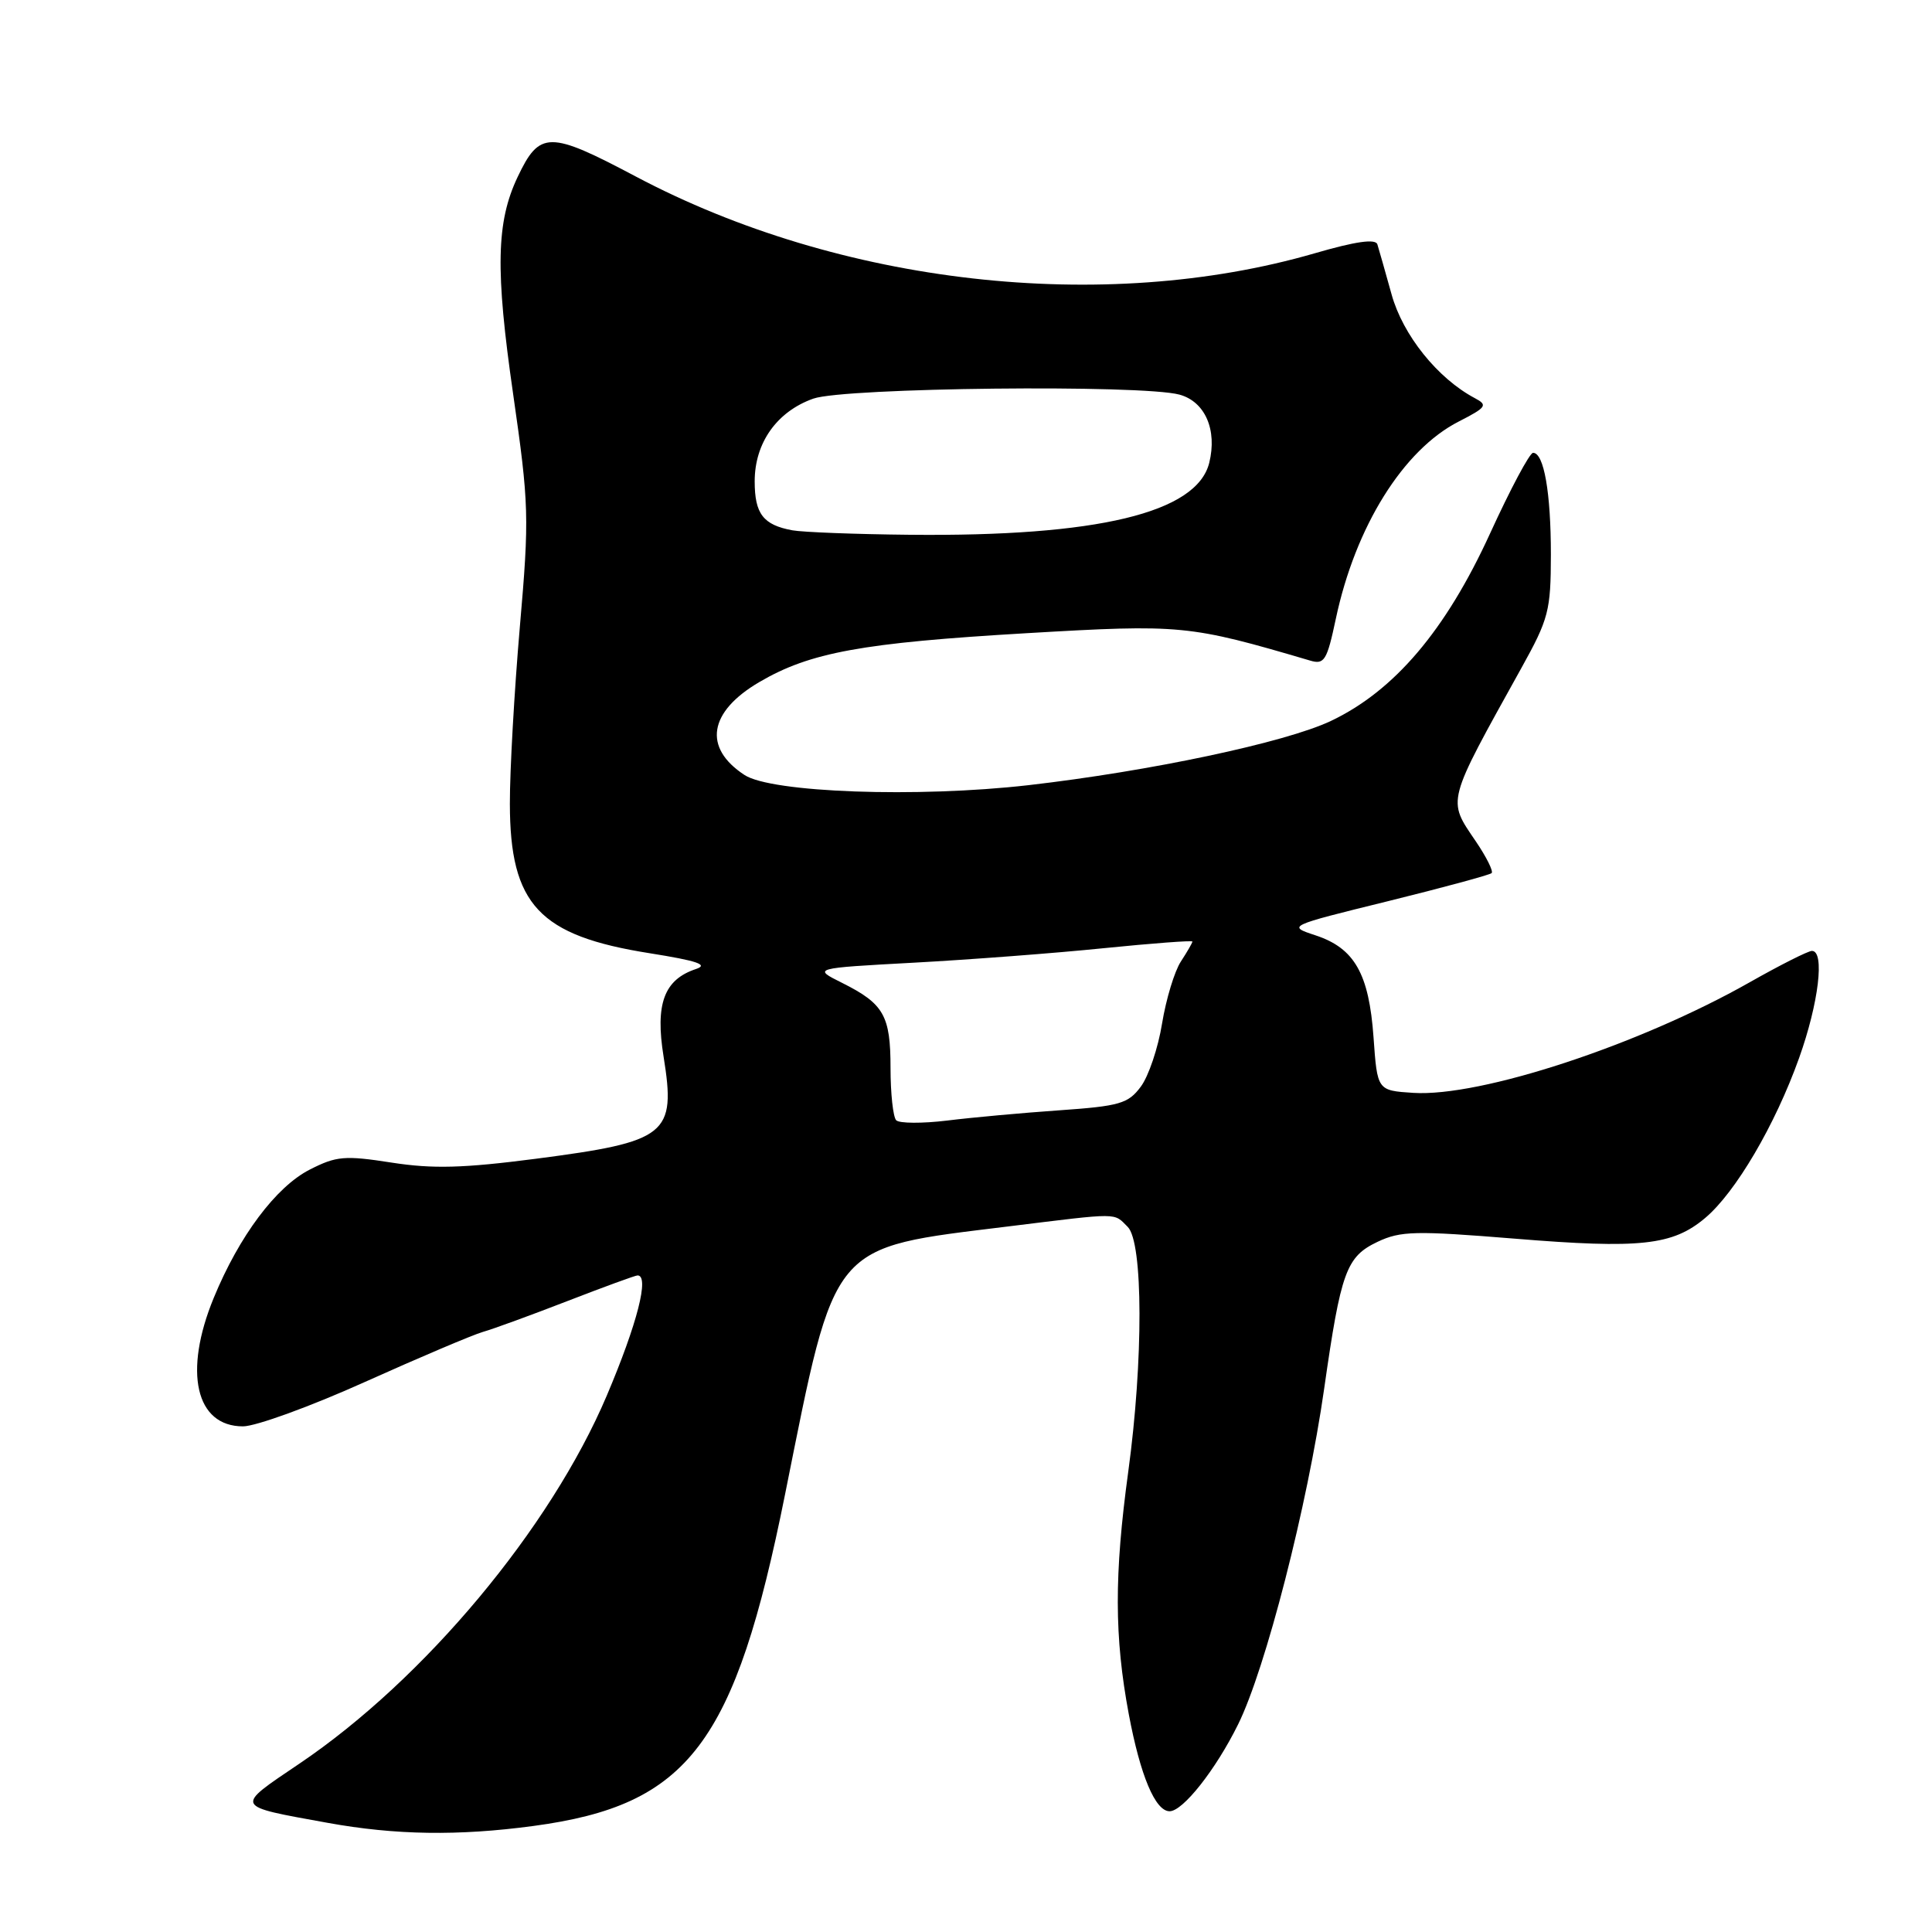 <?xml version="1.0" encoding="UTF-8" standalone="no"?>
<!DOCTYPE svg PUBLIC "-//W3C//DTD SVG 1.1//EN" "http://www.w3.org/Graphics/SVG/1.1/DTD/svg11.dtd" >
<svg xmlns="http://www.w3.org/2000/svg" xmlns:xlink="http://www.w3.org/1999/xlink" version="1.1" viewBox="0 0 256 256">
 <g >
 <path fill="currentColor"
d=" M 70.68 241.95 C 91.26 239.19 97.38 231.11 104.03 197.98 C 110.80 164.26 109.80 165.45 133.67 162.50 C 148.52 160.67 147.52 160.67 149.43 162.57 C 151.48 164.62 151.51 180.28 149.50 195.00 C 147.63 208.69 147.65 216.89 149.57 227.14 C 151.10 235.28 153.08 240.00 154.98 240.00 C 156.74 240.00 161.08 234.51 164.05 228.50 C 167.69 221.15 173.25 199.50 175.46 184.00 C 177.68 168.45 178.39 166.52 182.53 164.55 C 185.59 163.10 187.54 163.06 200.73 164.13 C 217.35 165.49 221.63 165.02 225.93 161.40 C 229.97 158.01 235.22 149.07 238.39 140.19 C 240.99 132.91 241.82 126.00 240.09 126.00 C 239.59 126.00 235.88 127.87 231.84 130.16 C 217.16 138.48 196.16 145.38 187.26 144.81 C 182.50 144.50 182.50 144.50 182.00 137.45 C 181.40 129.02 179.48 125.64 174.32 123.94 C 170.57 122.70 170.57 122.70 183.88 119.42 C 191.21 117.61 197.40 115.93 197.65 115.69 C 197.90 115.44 196.95 113.54 195.55 111.48 C 191.75 105.88 191.58 106.56 201.60 88.50 C 205.21 82.00 205.49 80.92 205.50 73.50 C 205.50 65.27 204.58 60.00 203.14 60.00 C 202.69 60.00 200.13 64.81 197.44 70.69 C 191.56 83.54 184.75 91.55 176.33 95.54 C 170.30 98.39 152.37 102.19 136.27 104.04 C 121.56 105.72 102.21 105.03 98.65 102.69 C 93.13 99.08 93.89 94.32 100.61 90.38 C 107.33 86.44 114.22 85.18 136.05 83.90 C 156.54 82.70 157.54 82.80 173.60 87.53 C 175.48 88.09 175.83 87.53 177.00 82.01 C 179.59 69.78 185.94 59.60 193.30 55.85 C 196.97 53.97 197.17 53.68 195.43 52.76 C 190.50 50.15 185.88 44.40 184.39 39.00 C 183.55 35.98 182.70 32.99 182.51 32.38 C 182.27 31.61 179.64 31.98 174.18 33.57 C 146.19 41.67 111.30 37.72 84.23 23.38 C 72.77 17.31 71.50 17.31 68.58 23.47 C 65.76 29.42 65.62 35.77 67.99 52.19 C 70.10 66.87 70.15 68.47 68.88 83.09 C 68.15 91.56 67.55 102.10 67.56 106.50 C 67.58 119.88 71.42 123.99 86.10 126.31 C 92.39 127.31 93.93 127.83 92.22 128.40 C 87.99 129.80 86.80 133.02 87.93 140.02 C 89.59 150.36 88.45 151.27 71.02 153.54 C 61.38 154.79 57.36 154.90 51.89 154.05 C 45.66 153.08 44.57 153.18 41.04 154.98 C 36.57 157.26 31.69 163.78 28.32 171.98 C 24.28 181.79 25.92 189.00 32.20 189.00 C 33.89 189.00 41.18 186.35 48.39 183.10 C 55.60 179.86 62.62 176.88 64.00 176.48 C 65.38 176.09 70.43 174.24 75.23 172.38 C 80.03 170.52 84.19 169.00 84.48 169.00 C 86.08 169.00 84.45 175.38 80.40 184.93 C 72.93 202.52 56.25 222.50 39.69 233.68 C 31.02 239.54 30.88 239.26 43.44 241.54 C 52.37 243.16 60.73 243.29 70.68 241.95 Z  M 118.75 148.44 C 118.34 148.01 118.00 144.90 118.00 141.52 C 118.00 134.56 117.12 133.01 111.59 130.24 C 107.67 128.29 107.67 128.29 121.09 127.56 C 128.46 127.16 139.79 126.30 146.25 125.64 C 152.71 124.99 158.00 124.59 158.00 124.76 C 158.00 124.93 157.31 126.12 156.47 127.41 C 155.63 128.69 154.51 132.39 153.98 135.62 C 153.46 138.85 152.19 142.62 151.16 143.99 C 149.49 146.24 148.36 146.56 140.40 147.12 C 135.50 147.46 128.80 148.07 125.50 148.48 C 122.20 148.88 119.16 148.86 118.75 148.44 Z  M 105.00 70.27 C 101.13 69.56 100.00 68.09 100.00 63.78 C 100.00 58.68 102.94 54.53 107.77 52.82 C 111.91 51.36 151.29 50.93 156.29 52.29 C 159.68 53.22 161.31 56.96 160.23 61.33 C 158.58 67.96 145.40 71.12 120.53 70.86 C 113.36 70.79 106.38 70.52 105.00 70.27 Z "/>
</g>
</svg>